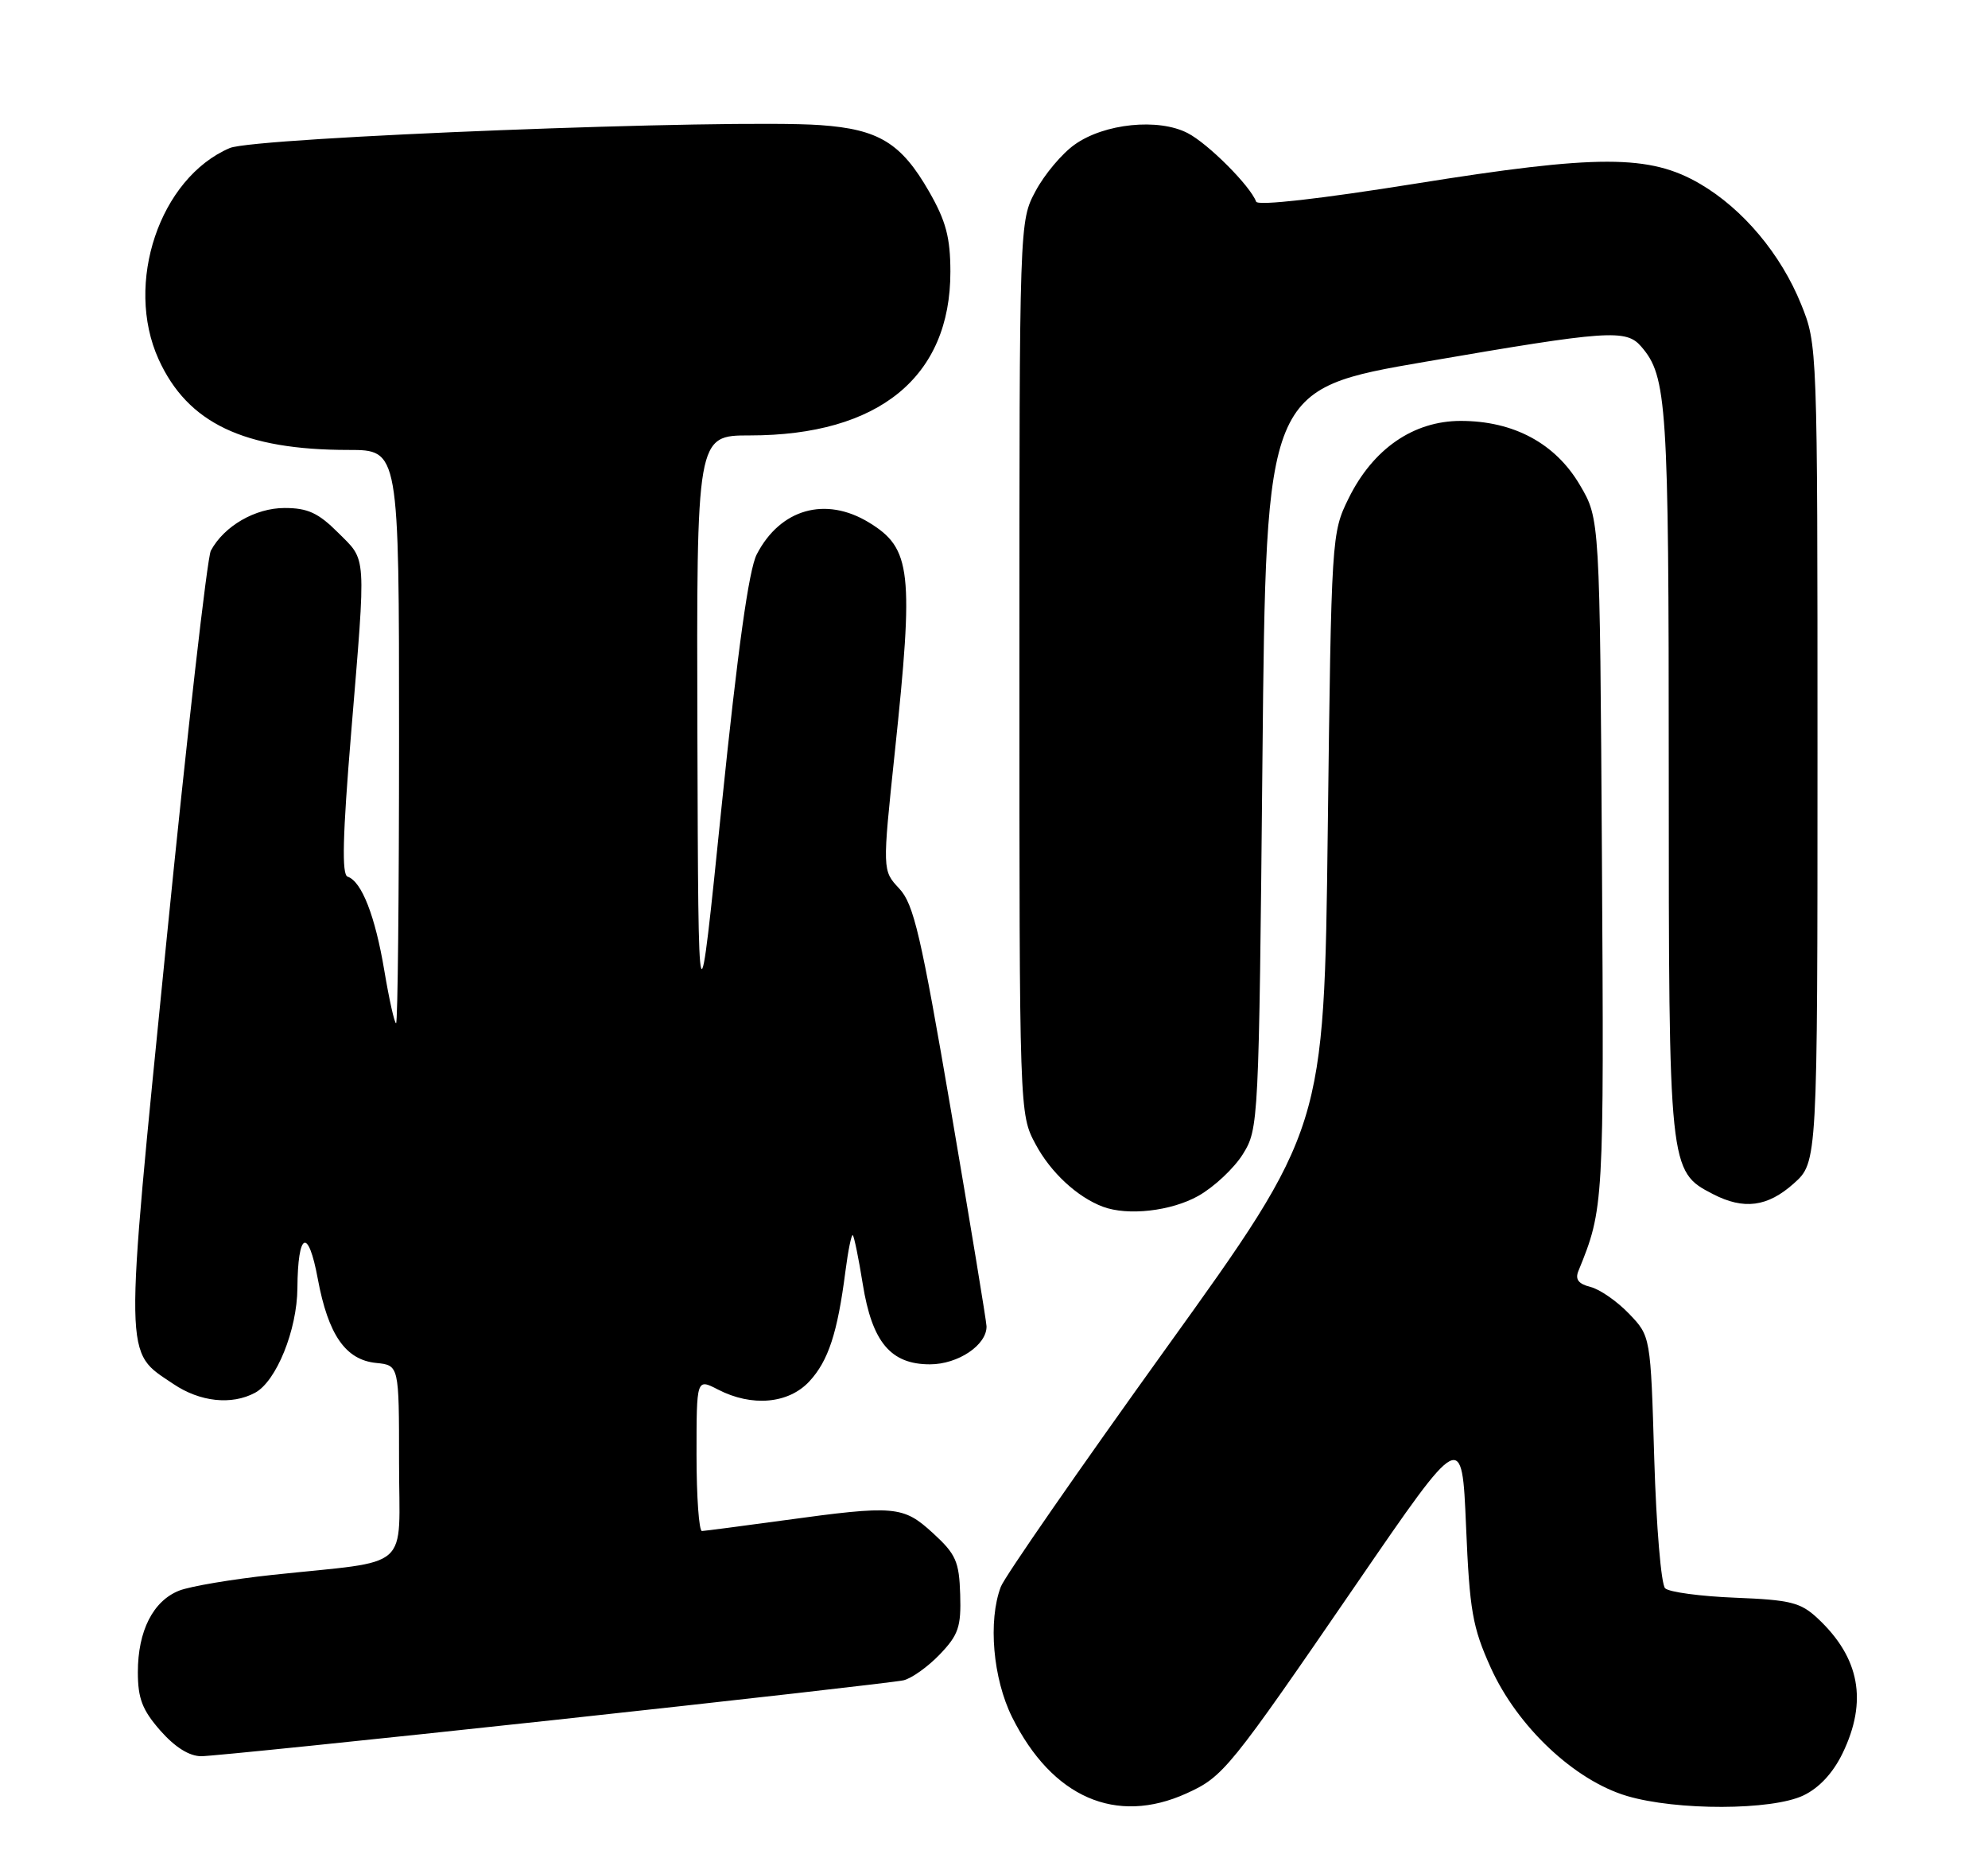 <?xml version="1.0" encoding="UTF-8" standalone="no"?>
<!DOCTYPE svg PUBLIC "-//W3C//DTD SVG 1.1//EN" "http://www.w3.org/Graphics/SVG/1.1/DTD/svg11.dtd" >
<svg xmlns="http://www.w3.org/2000/svg" xmlns:xlink="http://www.w3.org/1999/xlink" version="1.1" viewBox="0 0 274 256">
 <g >
 <path fill="currentColor"
d=" M 163.54 247.12 C 168.62 244.81 169.39 243.86 187.00 218.20 C 201.50 197.07 201.50 197.07 202.06 210.28 C 202.55 221.98 202.95 224.22 205.46 229.79 C 209.14 237.93 217.00 245.33 224.24 247.48 C 231.09 249.51 244.20 249.48 248.55 247.41 C 250.73 246.37 252.63 244.33 253.96 241.59 C 257.43 234.41 256.33 228.43 250.52 223.00 C 248.17 220.81 246.78 220.46 239.17 220.16 C 234.40 219.97 230.05 219.39 229.50 218.86 C 228.95 218.34 228.28 210.31 228.00 201.02 C 227.50 184.13 227.50 184.13 224.53 181.03 C 222.89 179.32 220.50 177.66 219.22 177.34 C 217.55 176.92 217.07 176.29 217.55 175.13 C 221.05 166.56 221.08 166.06 220.79 118.41 C 220.50 71.50 220.50 71.50 217.76 66.85 C 214.39 61.10 208.63 58.00 201.33 58.00 C 194.81 58.00 189.24 61.85 185.88 68.66 C 183.52 73.46 183.50 73.81 183.00 114.50 C 182.50 155.50 182.50 155.50 160.69 185.83 C 148.70 202.51 138.46 217.28 137.94 218.65 C 136.16 223.35 136.85 231.30 139.50 236.63 C 145.02 247.69 153.82 251.53 163.54 247.12 Z  M 76.38 237.01 C 101.75 234.26 123.41 231.80 124.53 231.54 C 125.64 231.28 127.89 229.68 129.53 227.97 C 132.10 225.28 132.48 224.18 132.34 219.71 C 132.20 215.17 131.75 214.16 128.61 211.28 C 124.47 207.49 123.39 207.39 108.00 209.50 C 102.22 210.29 97.16 210.95 96.75 210.97 C 96.34 210.99 96.00 206.26 96.00 200.47 C 96.00 189.95 96.00 189.95 98.95 191.47 C 103.63 193.89 108.68 193.44 111.55 190.35 C 114.17 187.52 115.43 183.68 116.52 175.19 C 116.90 172.26 117.36 170.02 117.54 170.21 C 117.73 170.40 118.35 173.42 118.91 176.93 C 120.20 184.95 122.76 188.00 128.17 188.00 C 132.06 188.00 136.03 185.32 135.97 182.75 C 135.95 182.06 133.76 168.77 131.10 153.20 C 126.92 128.76 125.94 124.57 123.93 122.43 C 121.61 119.95 121.61 119.95 123.32 103.73 C 125.97 78.69 125.62 75.57 119.77 72.00 C 113.78 68.35 107.54 70.12 104.30 76.39 C 103.21 78.50 101.68 89.47 99.47 110.99 C 96.25 142.50 96.25 142.50 96.12 101.25 C 96.00 60.00 96.00 60.00 103.34 60.00 C 121.14 60.00 131.01 51.94 130.99 37.43 C 130.98 32.72 130.38 30.46 128.06 26.41 C 124.21 19.70 121.12 17.81 113.06 17.24 C 100.79 16.37 35.13 18.92 31.67 20.40 C 22.01 24.53 17.12 39.06 21.86 49.51 C 25.86 58.31 33.60 62.00 48.05 62.00 C 55.00 62.00 55.00 62.00 55.00 101.50 C 55.00 123.22 54.82 141.00 54.59 141.00 C 54.37 141.00 53.64 137.74 52.97 133.75 C 51.71 126.22 49.85 121.45 47.91 120.80 C 47.09 120.53 47.22 115.23 48.40 100.96 C 50.47 75.89 50.57 77.37 46.60 73.40 C 43.88 70.68 42.41 70.00 39.23 70.00 C 35.18 70.00 30.88 72.49 29.06 75.88 C 28.56 76.83 25.78 101.21 22.90 130.07 C 17.08 188.41 17.04 186.09 23.90 190.71 C 27.56 193.18 31.92 193.65 35.15 191.92 C 38.08 190.35 40.95 183.27 40.99 177.50 C 41.05 169.73 42.48 169.08 43.80 176.22 C 45.24 183.95 47.63 187.39 51.85 187.81 C 55.00 188.13 55.00 188.13 55.00 201.48 C 55.00 216.75 57.05 214.93 37.50 217.02 C 32.00 217.61 26.24 218.58 24.70 219.18 C 21.10 220.60 19.00 224.73 19.00 230.42 C 19.00 234.04 19.61 235.63 22.10 238.47 C 24.12 240.76 26.09 242.00 27.74 242.00 C 29.13 242.00 51.02 239.75 76.38 237.01 Z  M 165.16 164.79 C 167.33 163.57 170.09 160.98 171.30 159.04 C 173.47 155.54 173.51 154.88 174.00 104.56 C 174.50 53.62 174.50 53.62 196.50 49.84 C 221.64 45.51 224.12 45.34 226.20 47.75 C 229.76 51.86 230.00 55.54 230.00 106.25 C 230.00 161.19 230.02 161.41 236.09 164.54 C 240.34 166.74 243.62 166.31 247.23 163.08 C 250.50 160.16 250.50 160.16 250.50 103.83 C 250.50 47.67 250.49 47.48 248.24 41.92 C 245.45 35.02 240.24 28.81 234.34 25.35 C 227.37 21.27 220.28 21.27 195.00 25.32 C 181.94 27.41 173.36 28.38 173.13 27.79 C 172.32 25.61 166.52 19.80 163.69 18.34 C 159.66 16.25 152.19 17.01 148.11 19.93 C 146.37 21.16 143.95 24.04 142.73 26.33 C 140.50 30.50 140.50 30.50 140.50 92.00 C 140.50 153.50 140.50 153.50 142.73 157.67 C 144.80 161.55 148.47 164.95 152.00 166.28 C 155.44 167.57 161.42 166.89 165.16 164.79 Z "/>
</g>
</svg>